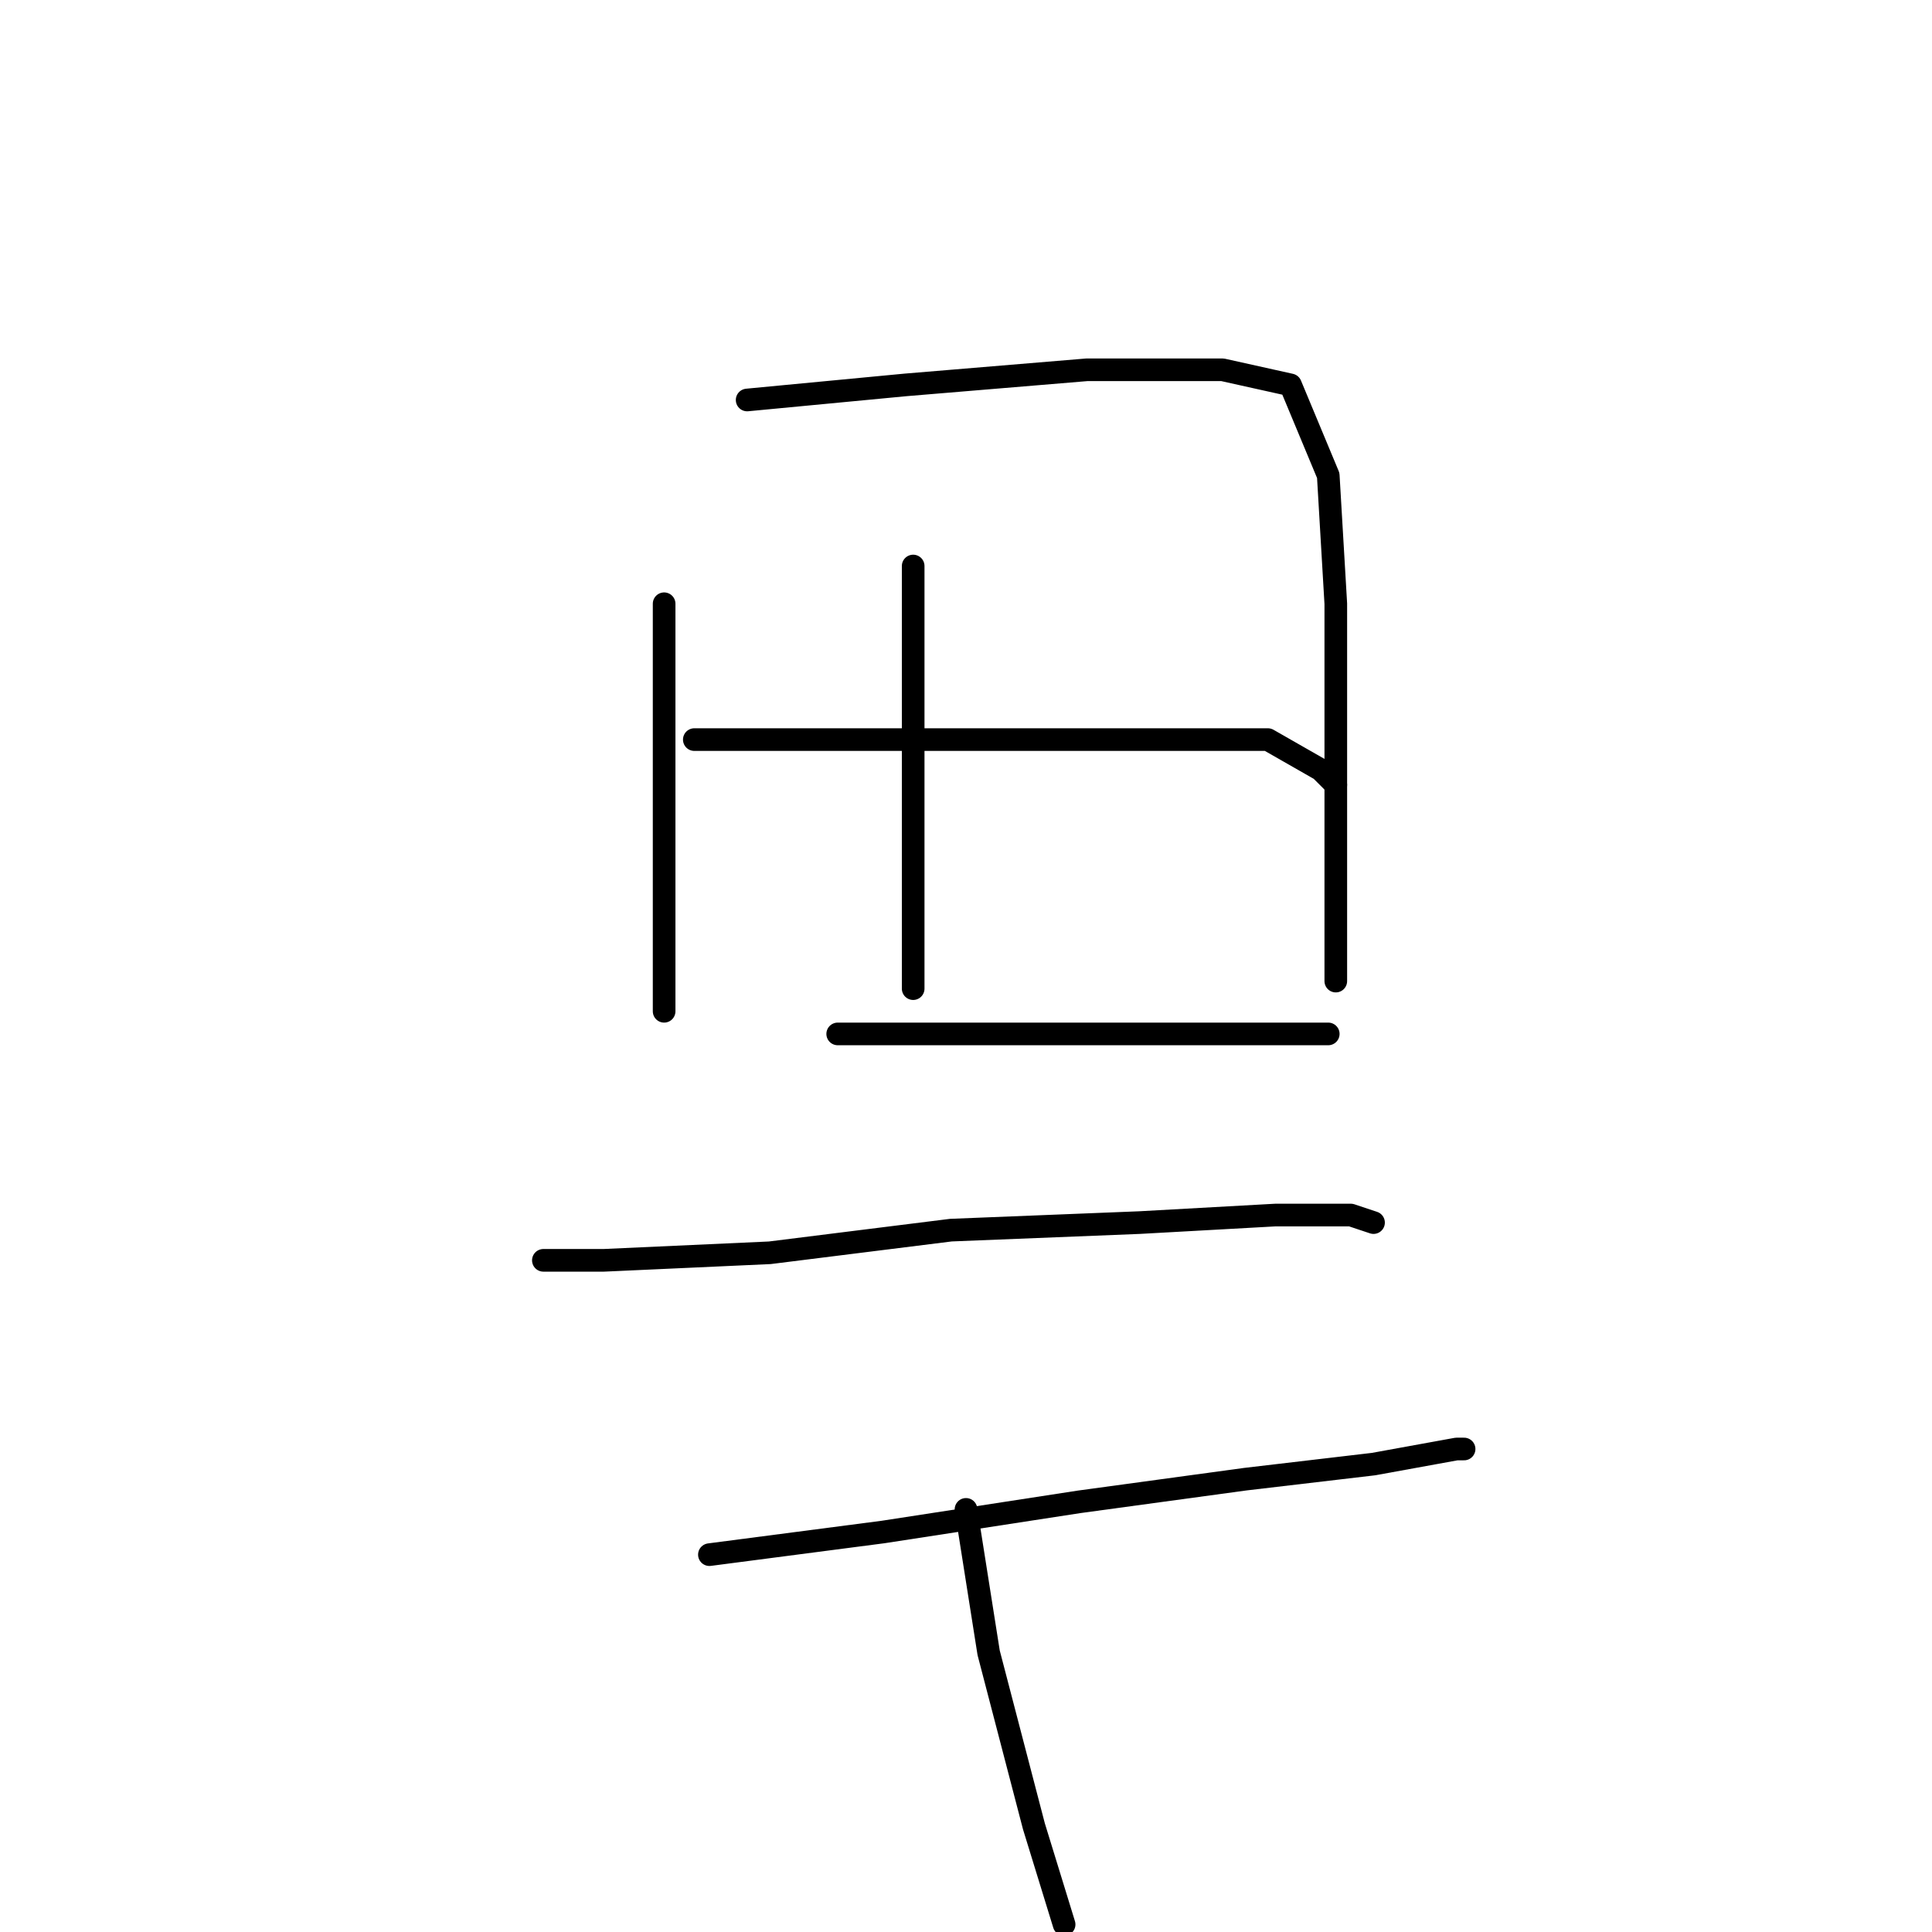 <?xml version="1.0" standalone="no"?>
    <svg width="256" height="256" xmlns="http://www.w3.org/2000/svg" version="1.1">
    <polyline stroke="black" stroke-width="3" stroke-linecap="round" fill="transparent" stroke-linejoin="round" points="88 80 88 96 88 115 88 130 88 134 88 134 " />
        <polyline stroke="black" stroke-width="3" stroke-linecap="round" fill="transparent" stroke-linejoin="round" points="99 53 120 51 144 49 162 49 171 51 176 63 177 80 177 101 177 117 177 127 177 130 177 130 " />
        <polyline stroke="black" stroke-width="3" stroke-linecap="round" fill="transparent" stroke-linejoin="round" points="121 75 121 91 121 111 121 124 121 131 121 131 " />
        <polyline stroke="black" stroke-width="3" stroke-linecap="round" fill="transparent" stroke-linejoin="round" points="92 98 111 98 134 98 154 98 168 98 175 102 177 104 177 104 " />
        <polyline stroke="black" stroke-width="3" stroke-linecap="round" fill="transparent" stroke-linejoin="round" points="111 137 126 137 143 137 157 137 170 137 176 137 176 137 " />
        <polyline stroke="black" stroke-width="3" stroke-linecap="round" fill="transparent" stroke-linejoin="round" points="72 167 80 167 102 166 126 163 151 162 169 161 179 161 182 162 182 162 " />
        <polyline stroke="black" stroke-width="3" stroke-linecap="round" fill="transparent" stroke-linejoin="round" points="94 206 117 203 143 199 165 196 182 194 193 192 194 192 194 192 " />
        <polyline stroke="black" stroke-width="3" stroke-linecap="round" fill="transparent" stroke-linejoin="round" points="128 200 131 219 137 242 141 255 141 255 " />
        </svg>
